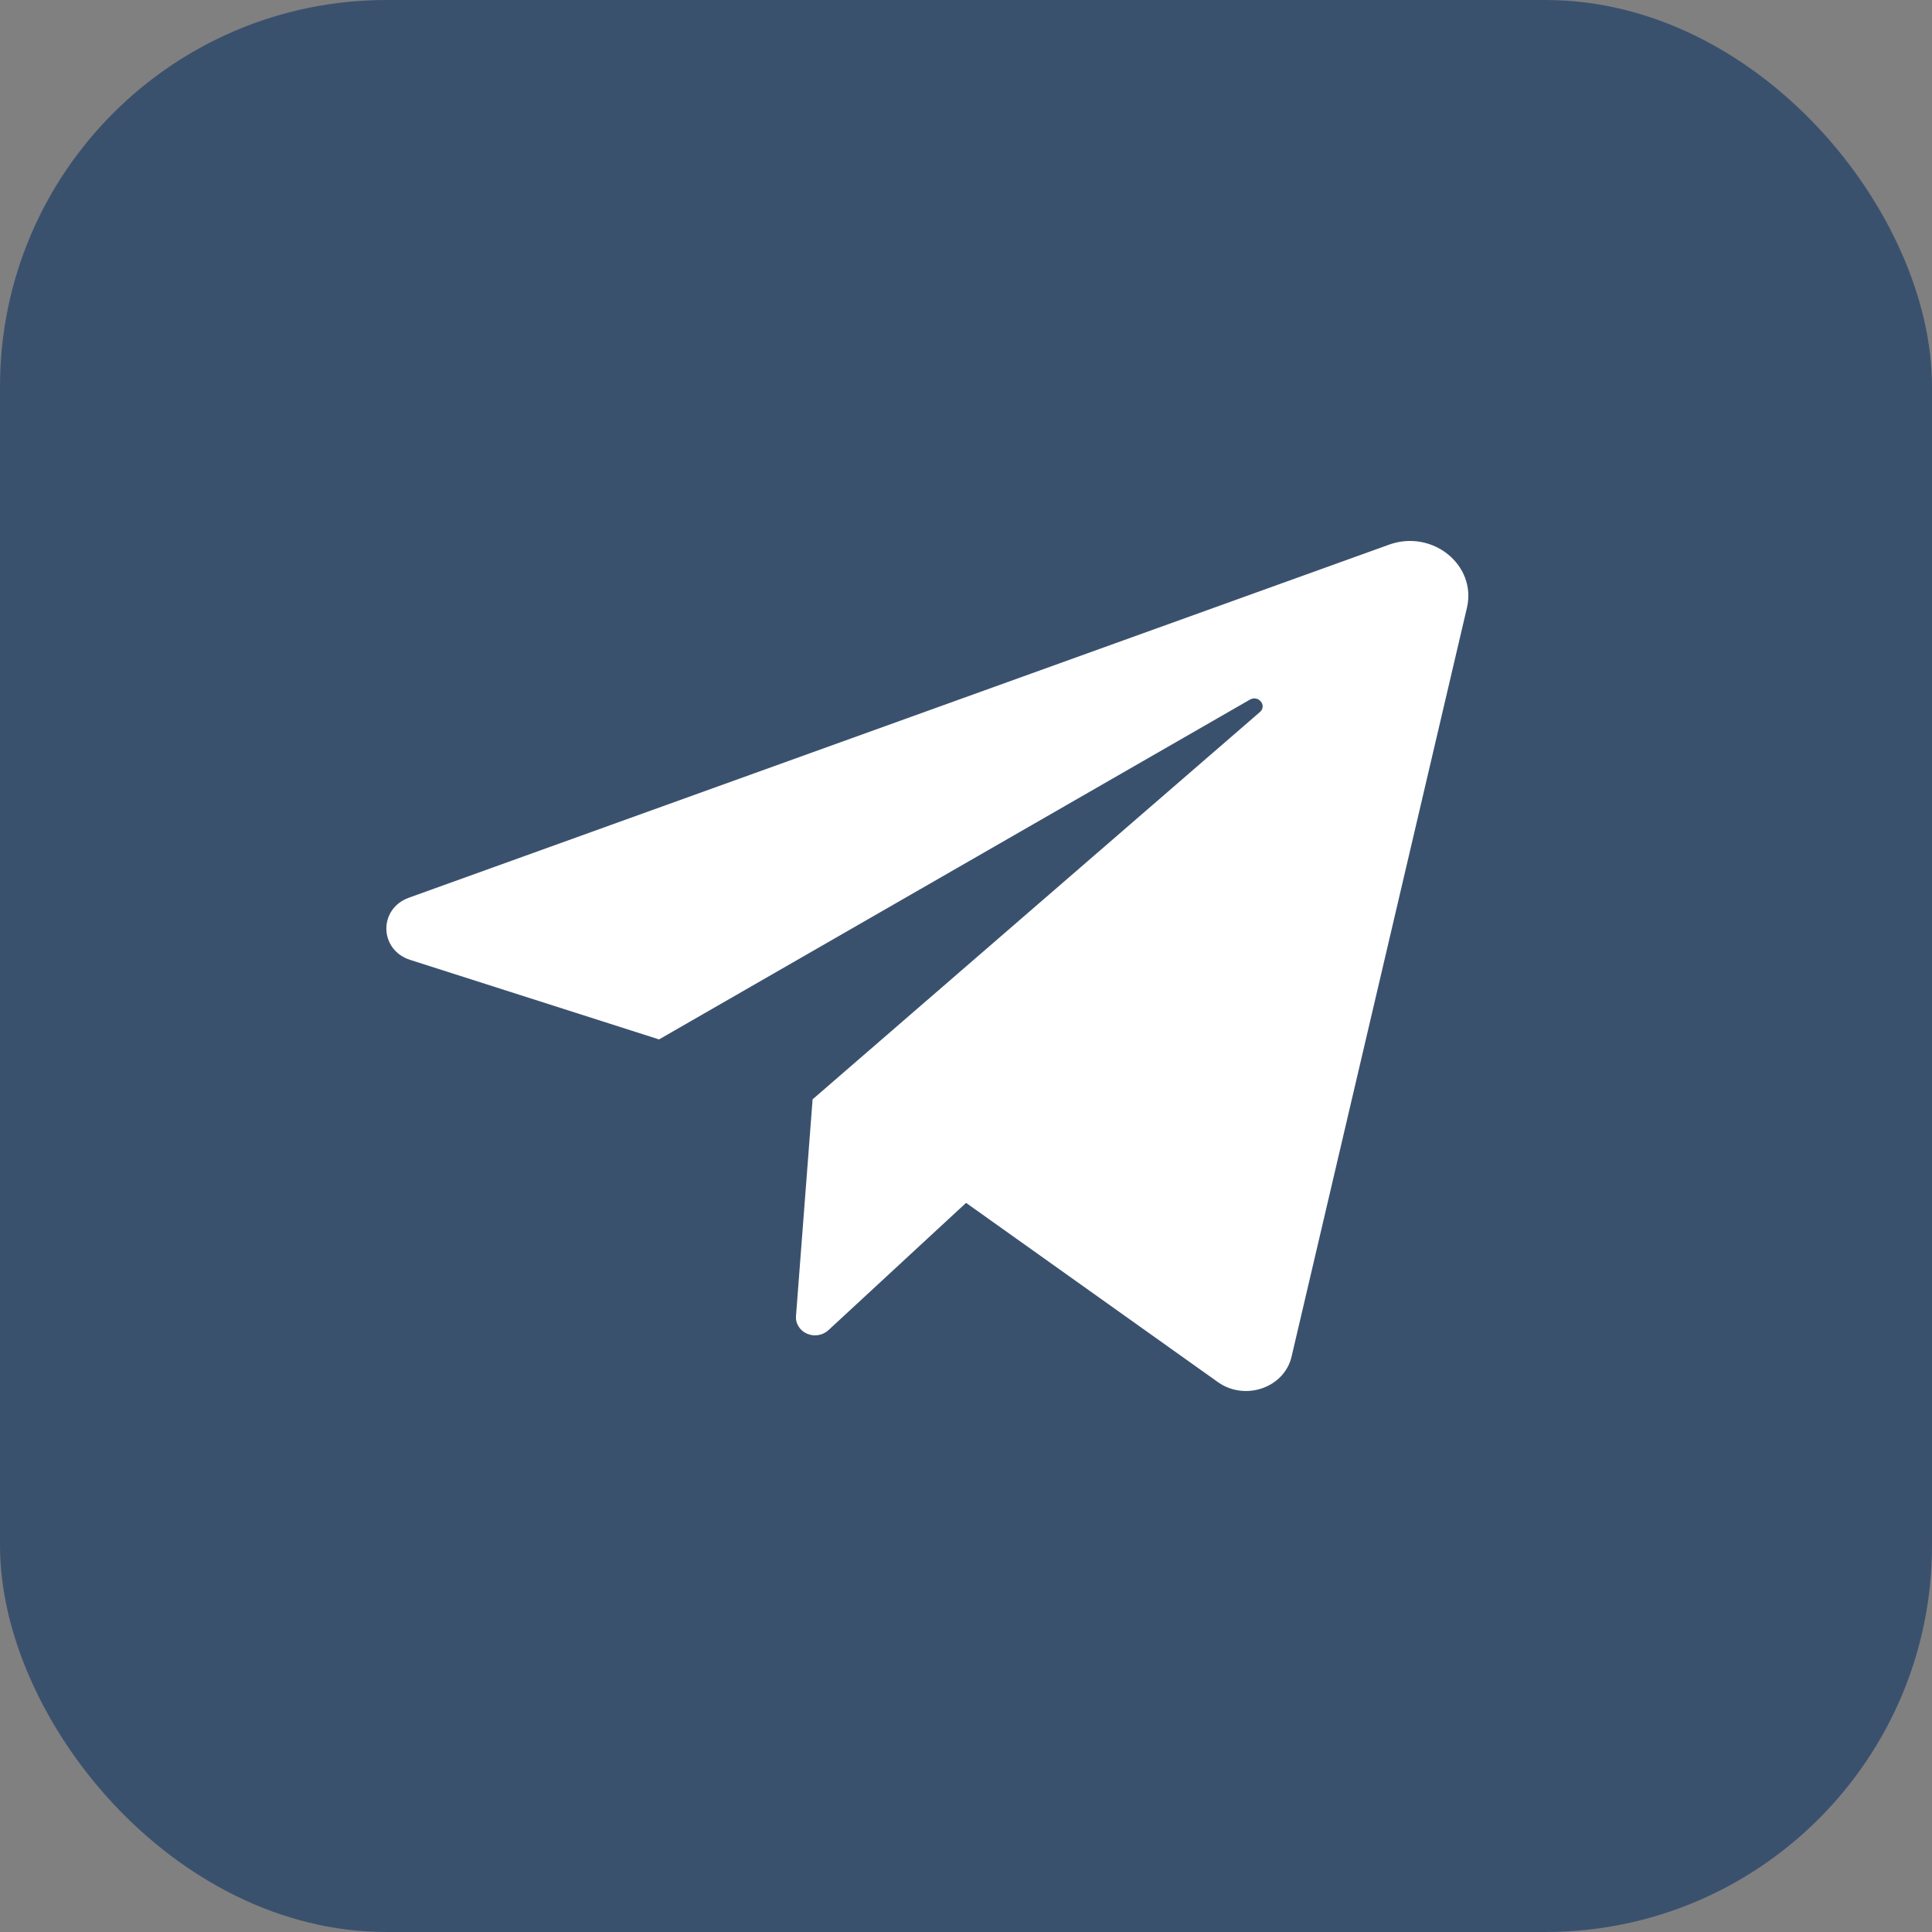 <svg width="25" height="25" viewBox="0 0 25 25" fill="none" xmlns="http://www.w3.org/2000/svg">
<rect x="0" y="0" width="25" height="25" fill="#808080" stroke="none"/>
<rect width="25" height="25" rx="5" fill="#3A516E"/>
<path d="M5.308 12.421L8.528 13.45L16.174 9.053C16.285 8.99 16.399 9.131 16.303 9.214L10.515 14.225L10.3 17.031C10.296 17.078 10.308 17.125 10.334 17.165C10.359 17.206 10.397 17.238 10.443 17.258C10.488 17.278 10.539 17.284 10.588 17.276C10.638 17.268 10.683 17.246 10.719 17.213L12.501 15.565L15.759 17.884C16.11 18.134 16.619 17.958 16.713 17.554L18.982 7.865C19.111 7.312 18.535 6.846 17.974 7.048L5.292 11.616C4.894 11.759 4.905 12.292 5.308 12.421Z" fill="white"/>
</svg>
